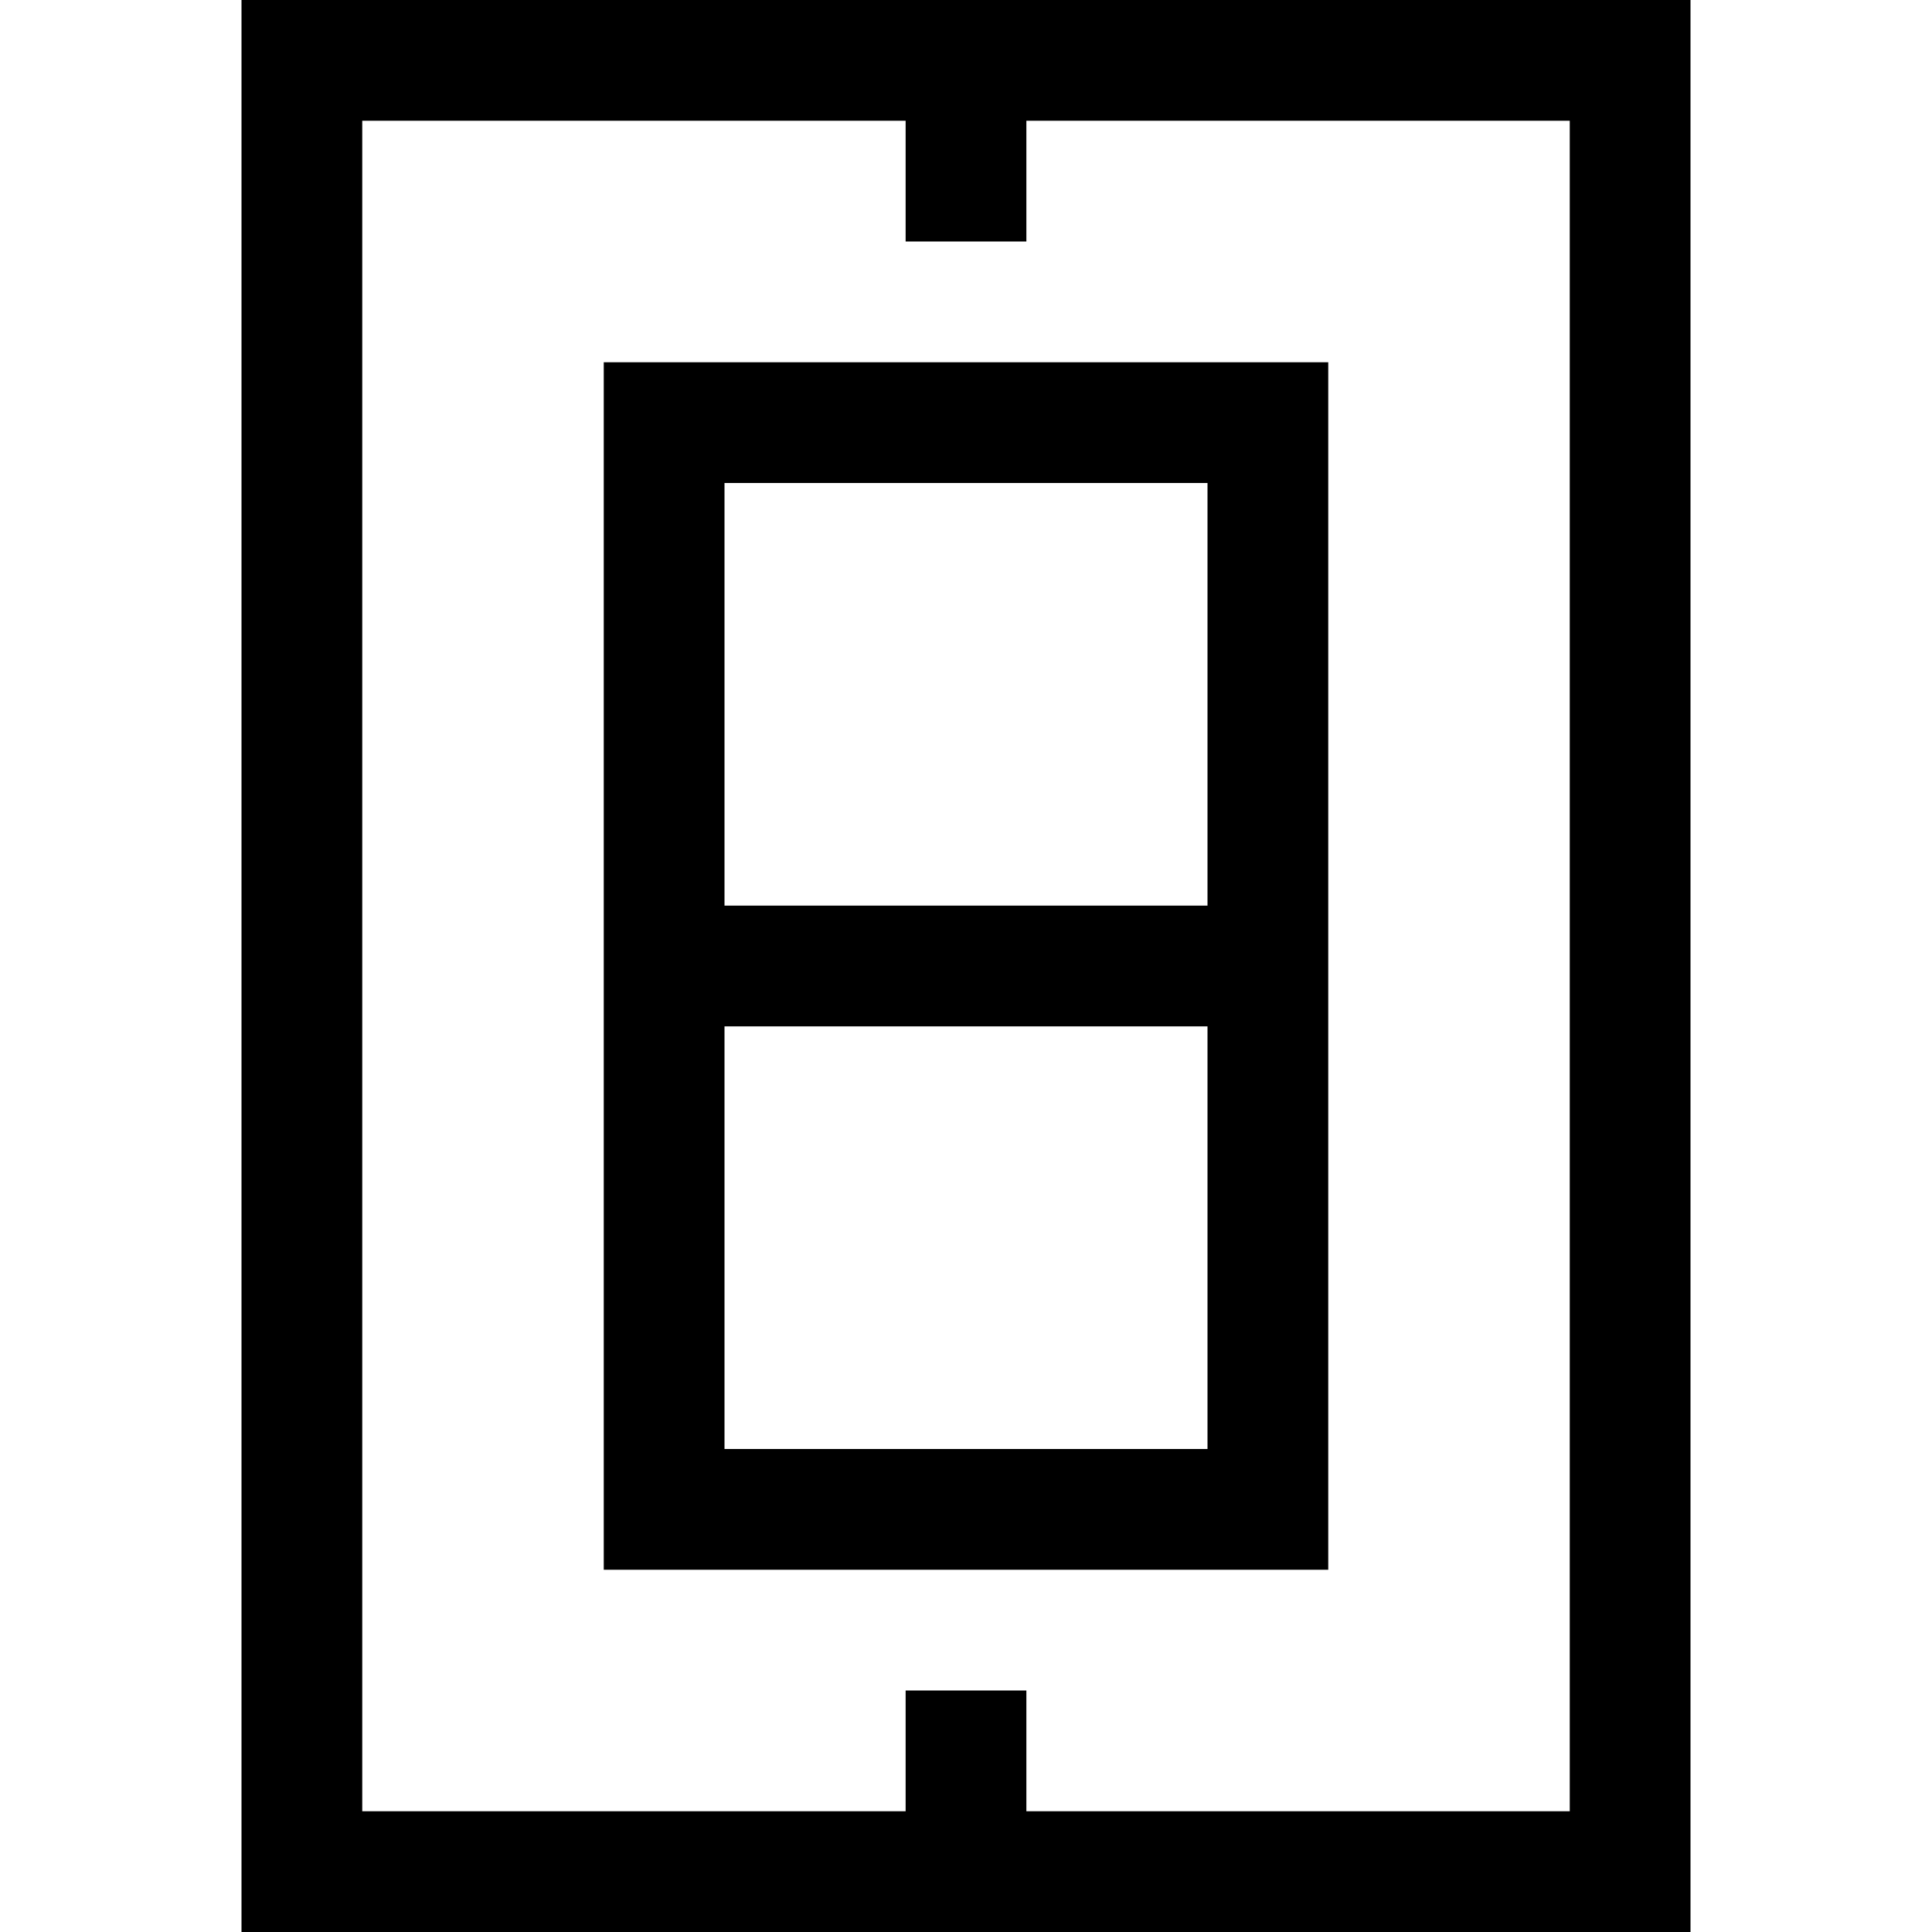 <svg xmlns="http://www.w3.org/2000/svg" width="24" height="24" viewBox="0 0 384 512">
    <path d="M176 48l0-16L32 32l0 448 144 0 0-16 0-16 32 0 0 16 0 16 144 0 0-448L208 32l0 16 0 16-32 0 0-16zM0 0L32 0 352 0l32 0 0 32 0 448 0 32-32 0L32 512 0 512l0-32L0 32 0 0zM96 240l0-112 0-32 32 0 128 0 32 0 0 32 0 112 0 32 0 112 0 32-32 0-128 0-32 0 0-32 0-112 0-32zm32 32l0 112 128 0 0-112-128 0zm0-32l128 0 0-112-128 0 0 112z"/>
</svg>